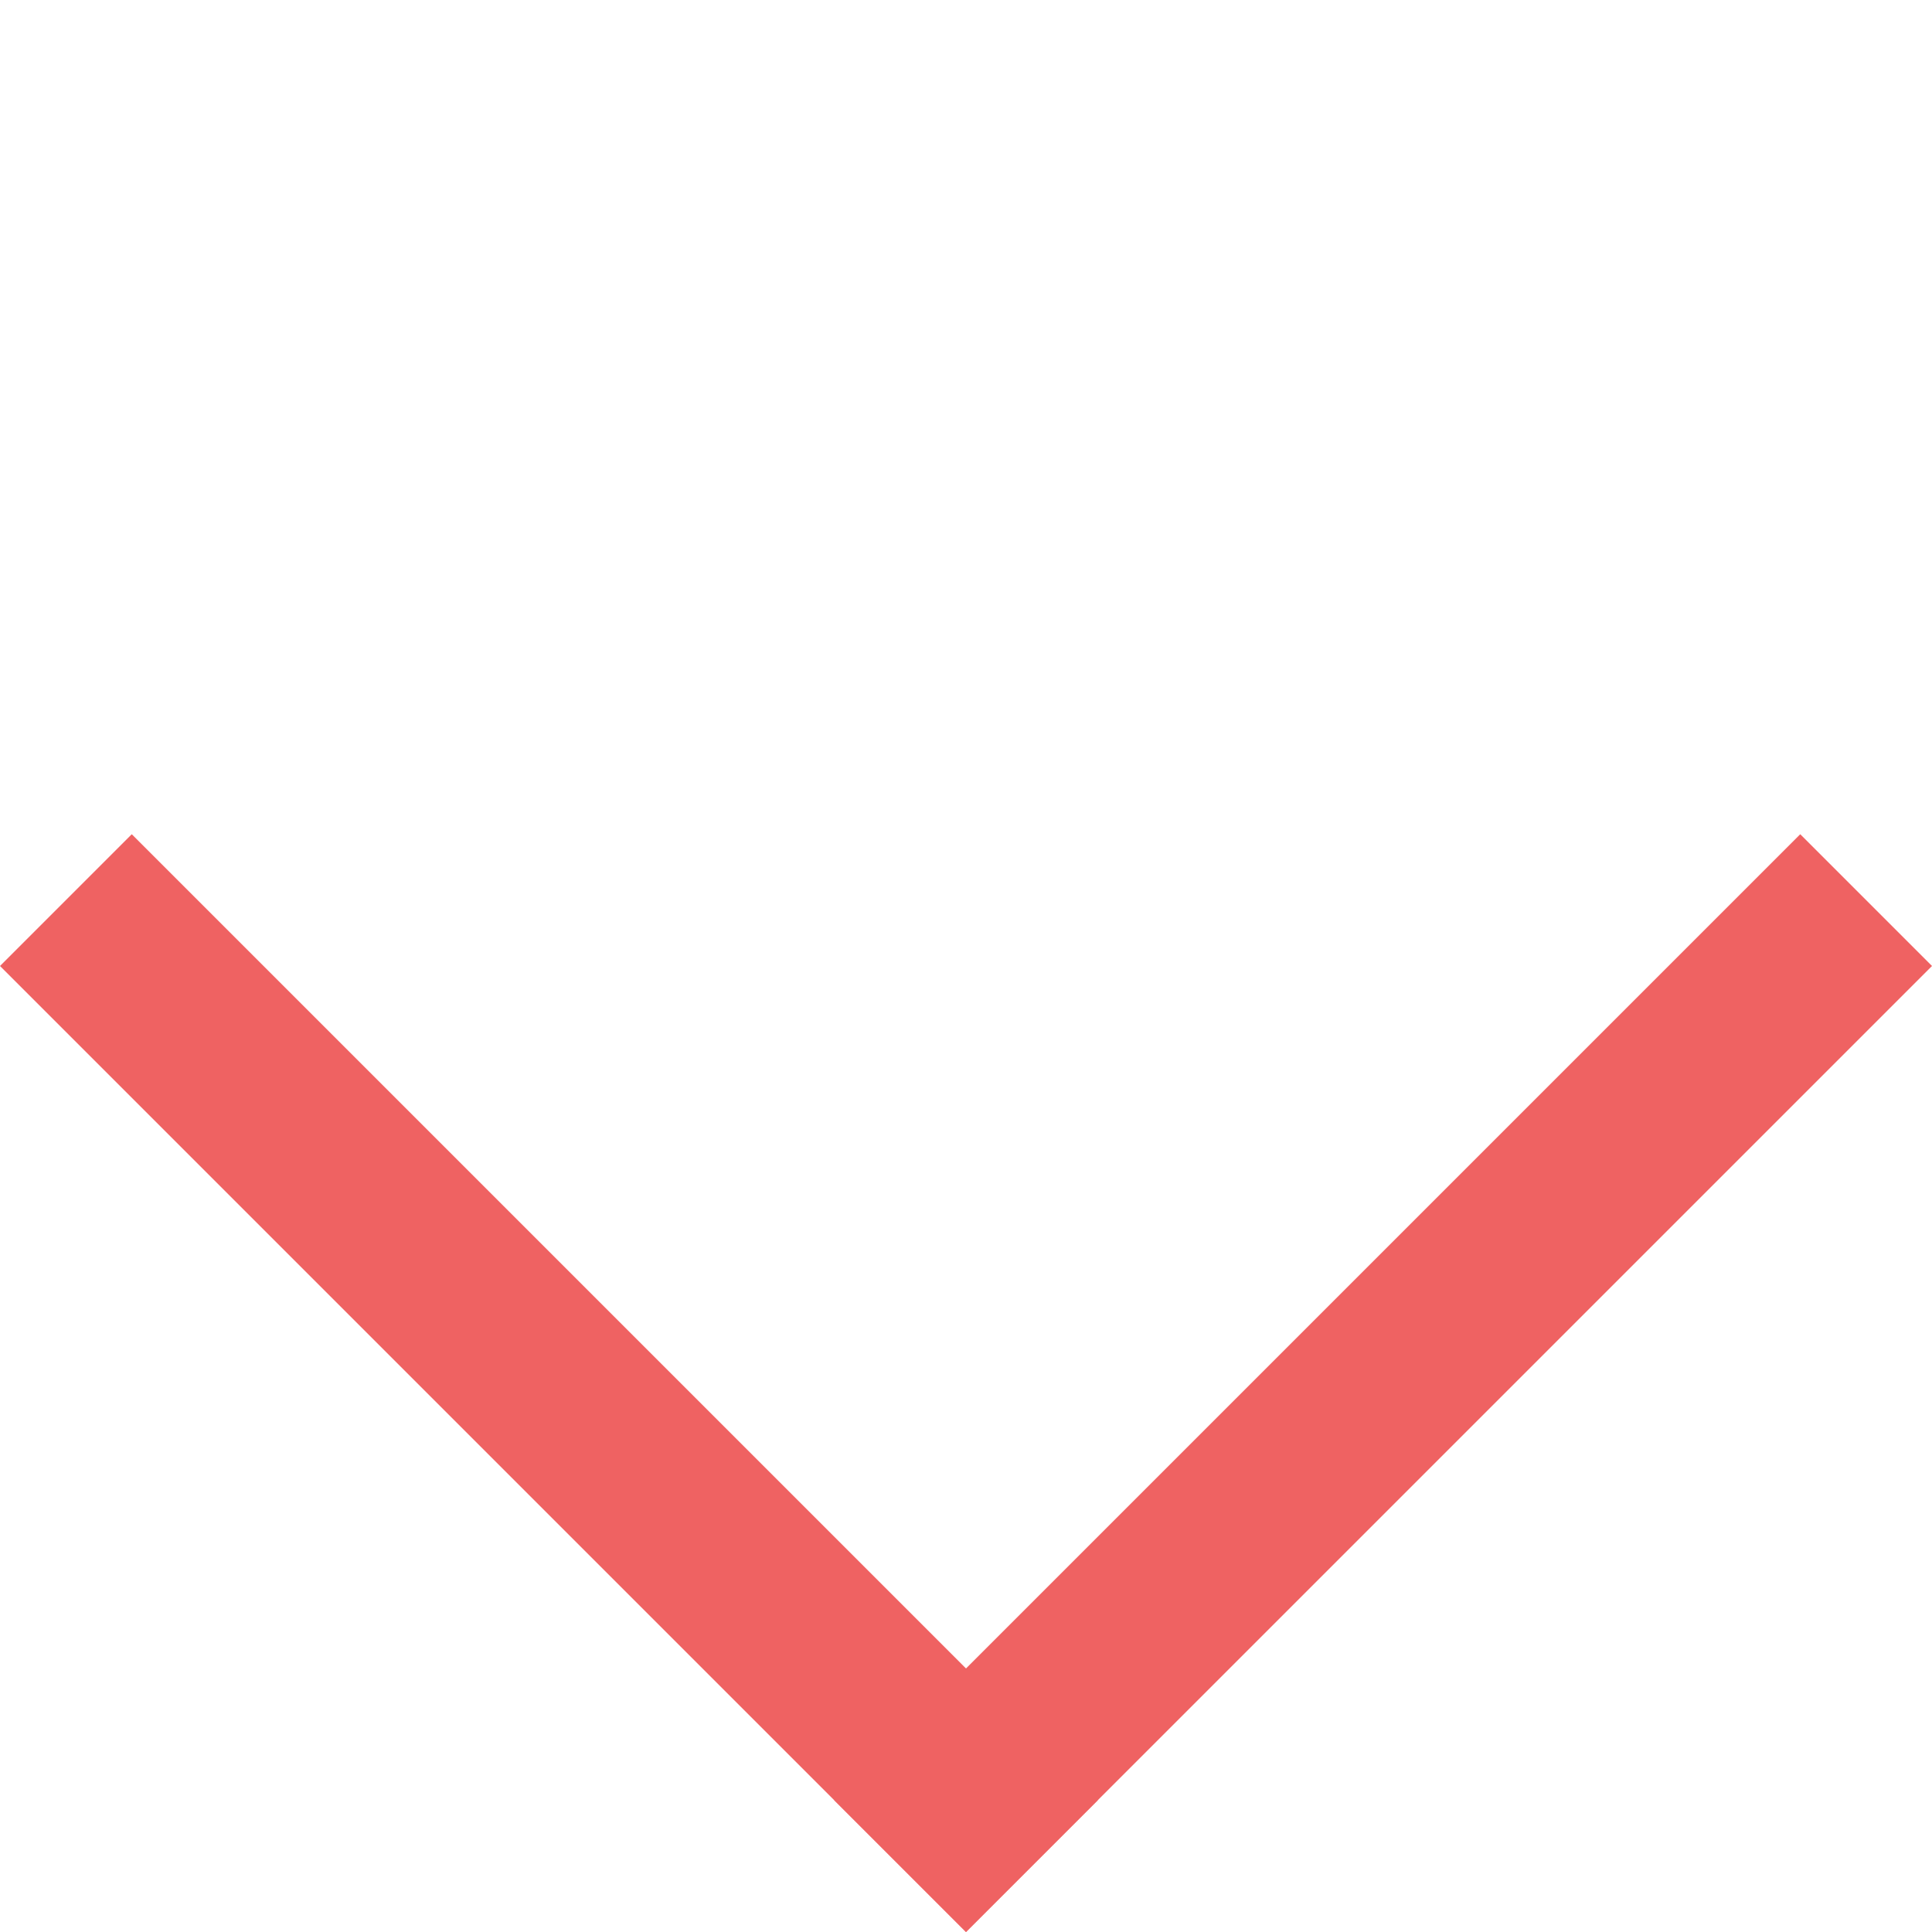 <svg width="20" height="20" viewBox="0 0 20 20" fill="none" xmlns="http://www.w3.org/2000/svg">
<path d="M1.364 8.636L0 10L10 20L11.364 18.636L1.364 8.636Z" fill="#EF6262"/>
<path d="M8.636 18.636L10 20L20 10L18.636 8.636L8.636 18.636Z" fill="#EF6262"/>
</svg>
